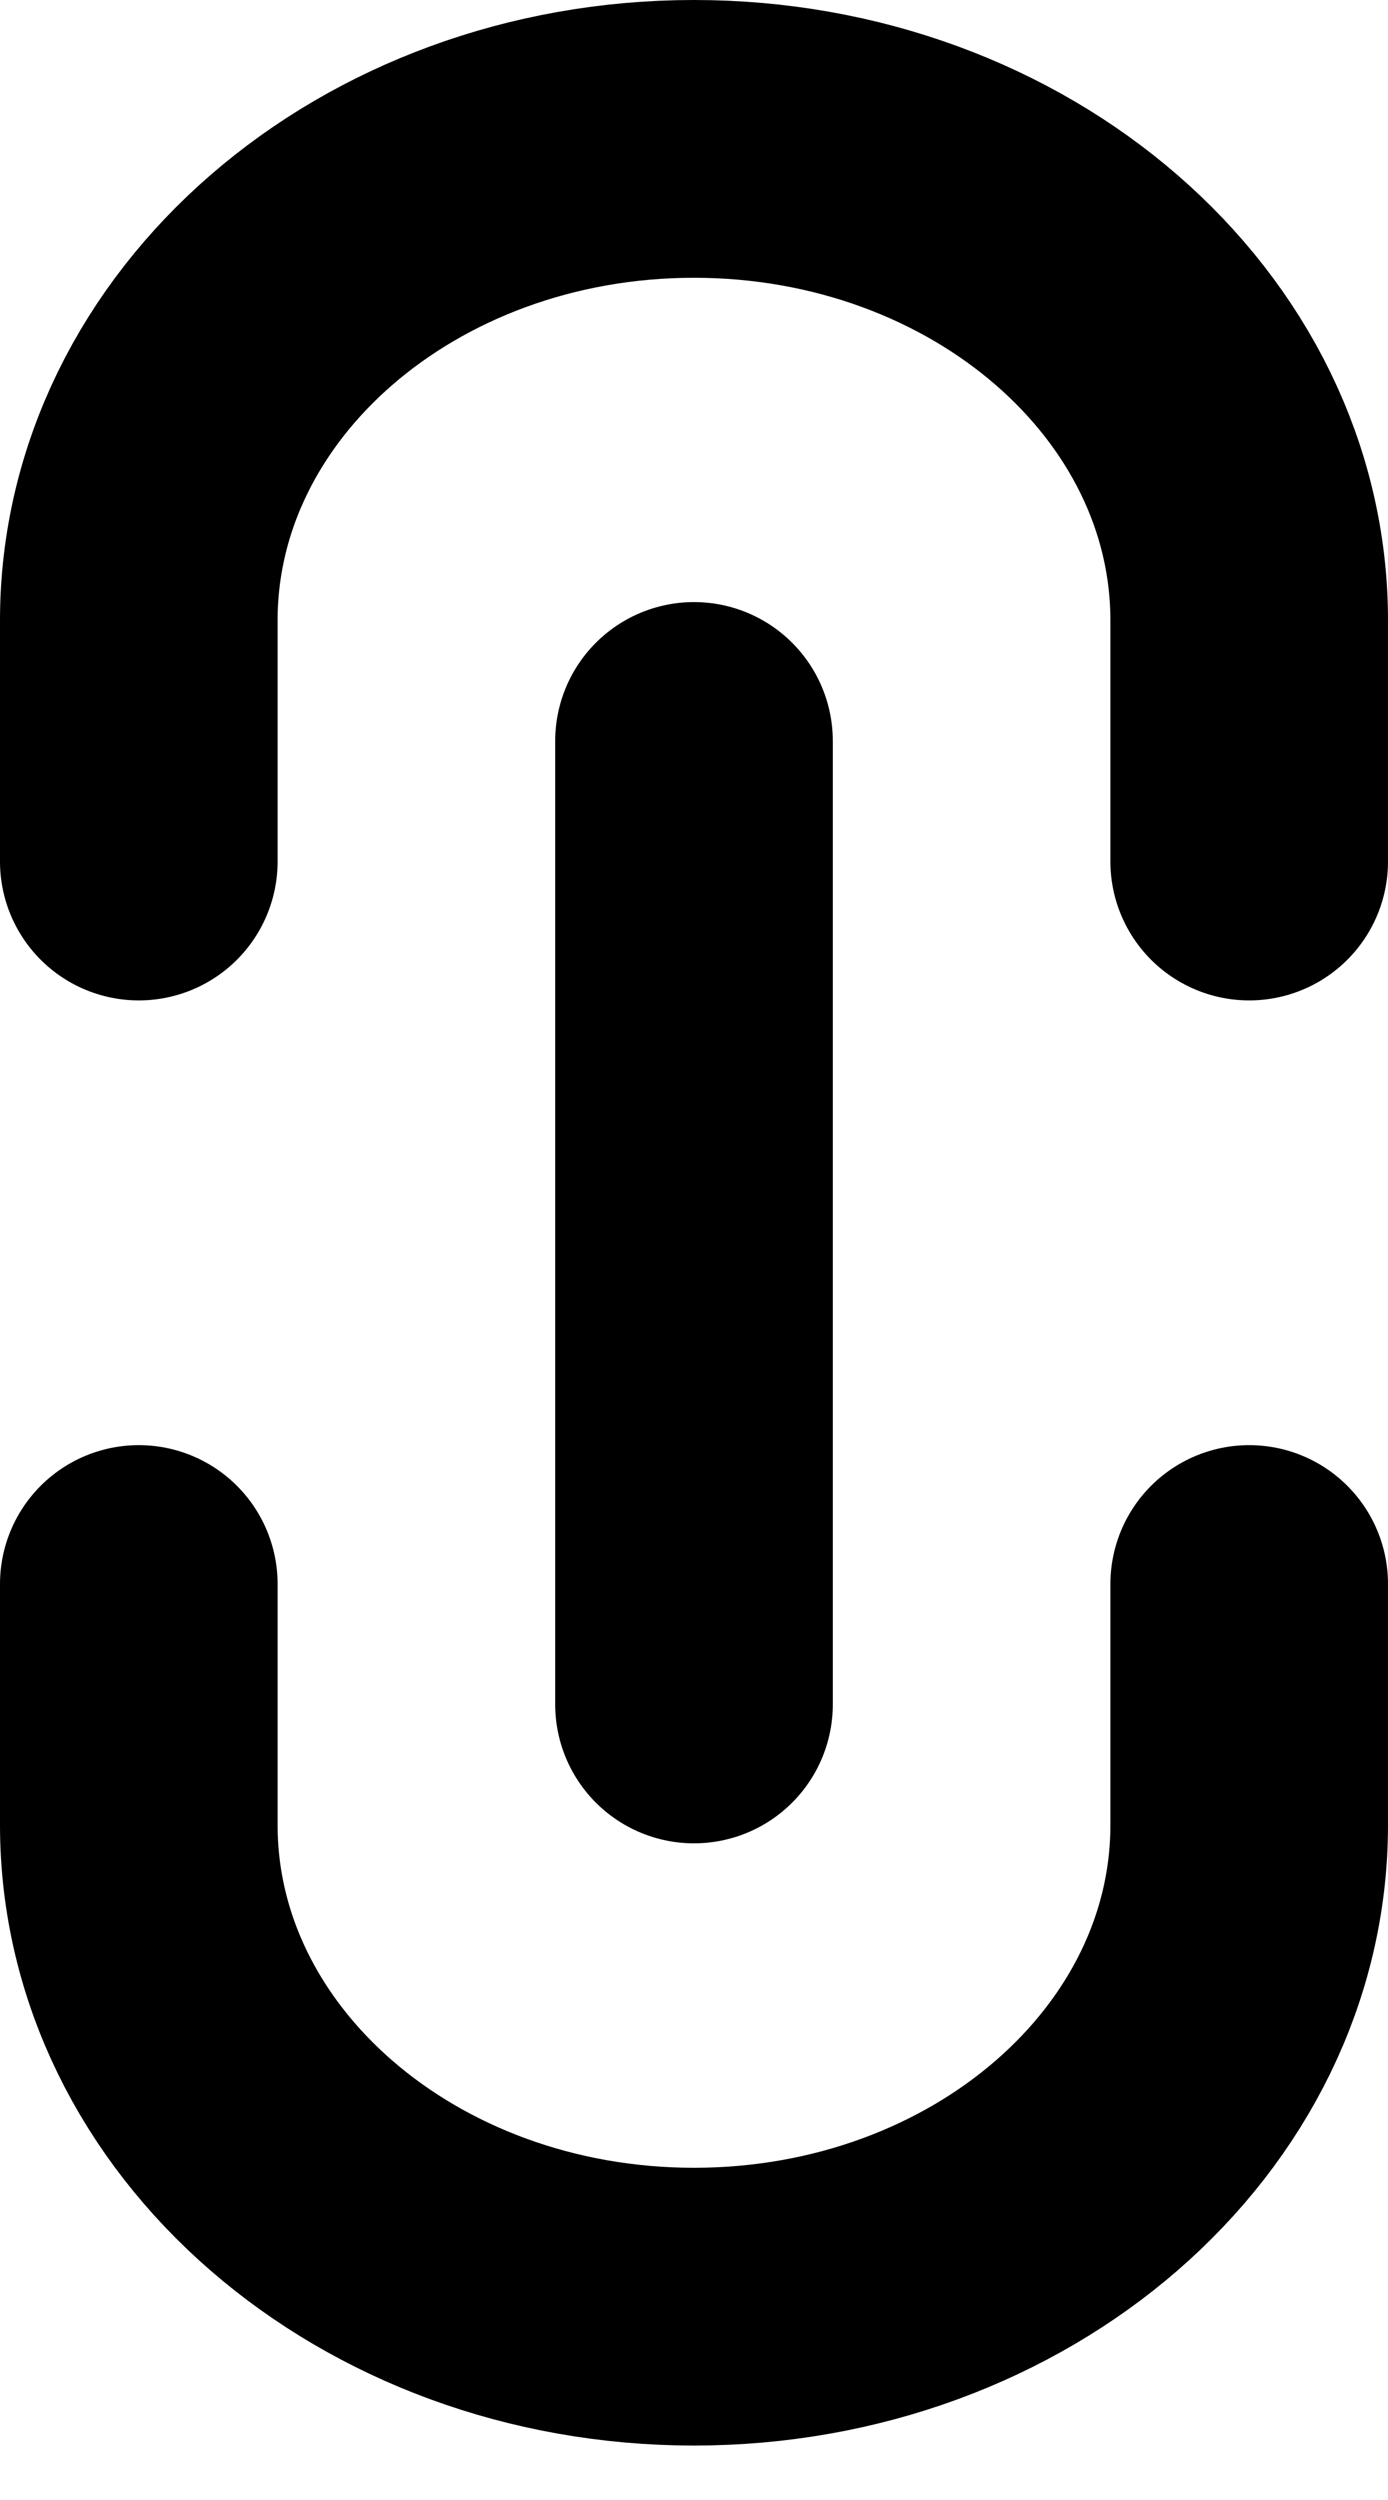 <svg width="10" height="18" viewBox="0 0 10 18" fill="none" xmlns="http://www.w3.org/2000/svg">
<path d="M5 5.335V12.272M9 11.405V13.139C9 15.055 7.209 16.608 5 16.608C2.791 16.608 1 15.055 1 13.139V11.405M9 6.203V4.468C9 2.553 7.209 1 5 1C2.791 1 1 2.553 1 4.468V6.203" stroke="black" stroke-width="2" stroke-linecap="round" stroke-linejoin="round"/>
</svg>
